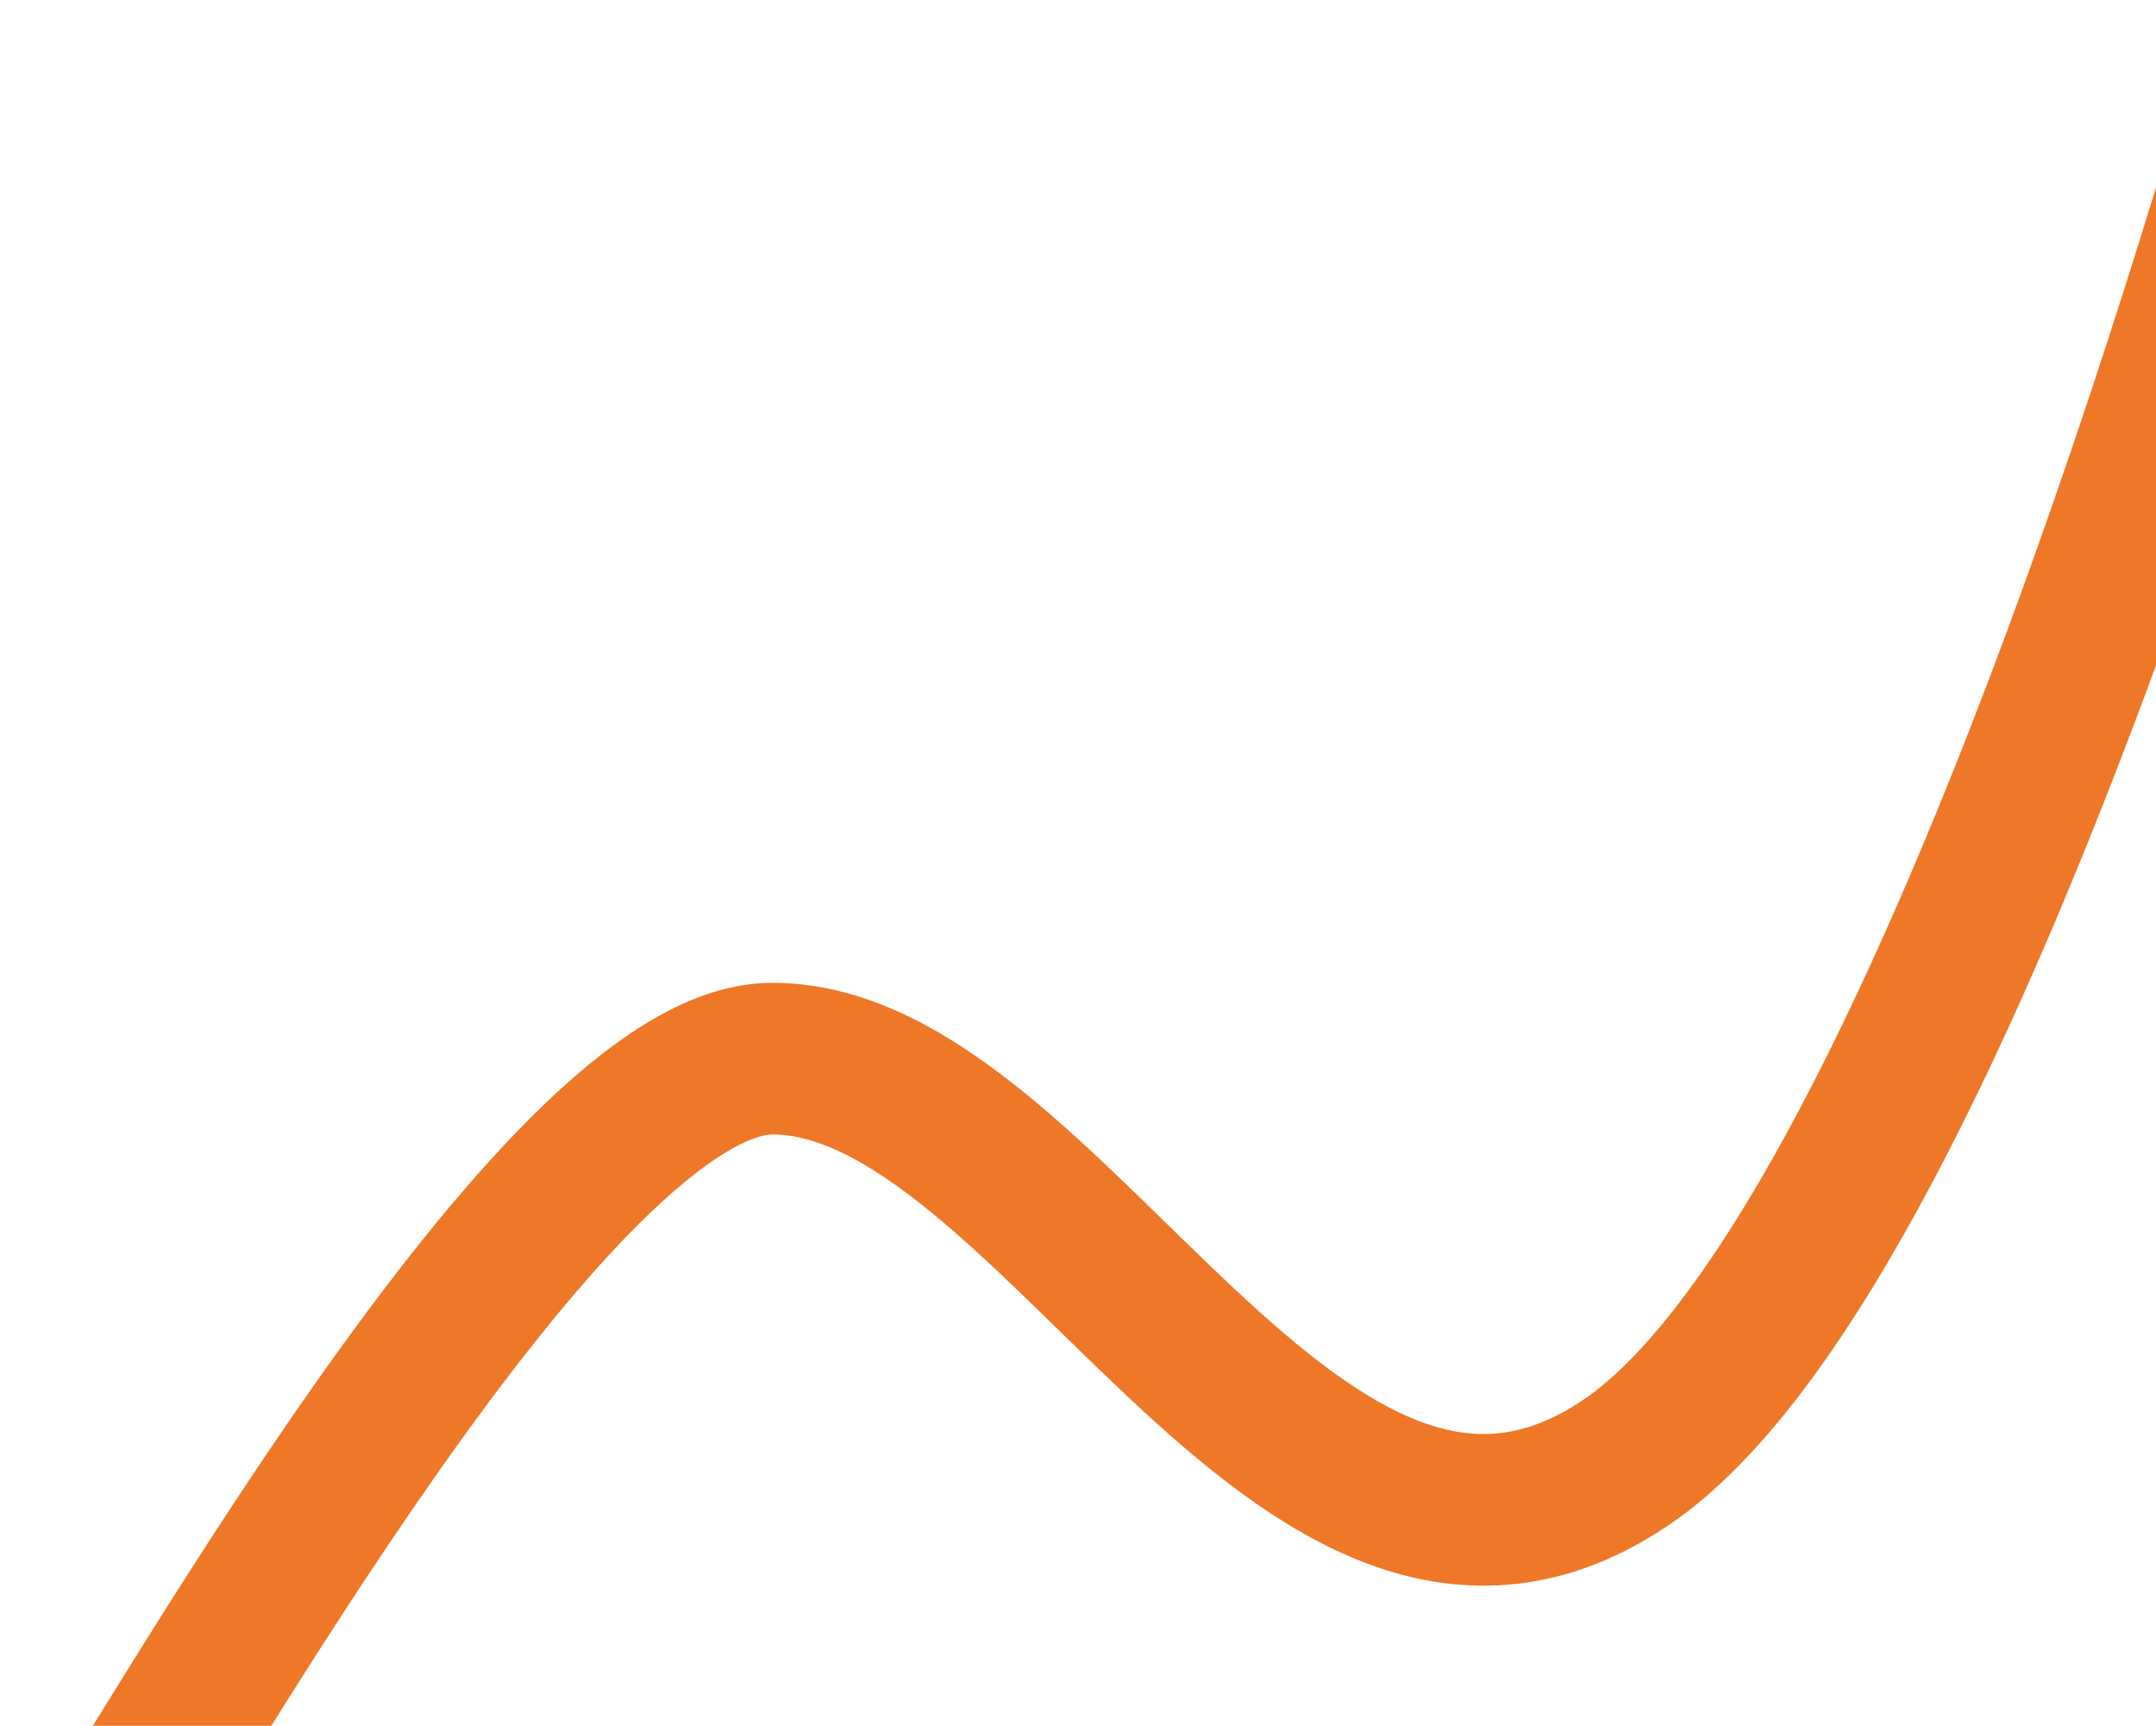 <svg width="711" height="569" viewBox="0 0 711 569" fill="none" xmlns="http://www.w3.org/2000/svg">
<path d="M753 7C753 7 644.5 408.5 536.5 482C428.5 555.5 347.436 349.049 254.706 349.049C183.189 349.049 55.699 580.271 21.5 630.5" stroke="#EE7828" stroke-width="50"/>
</svg>
